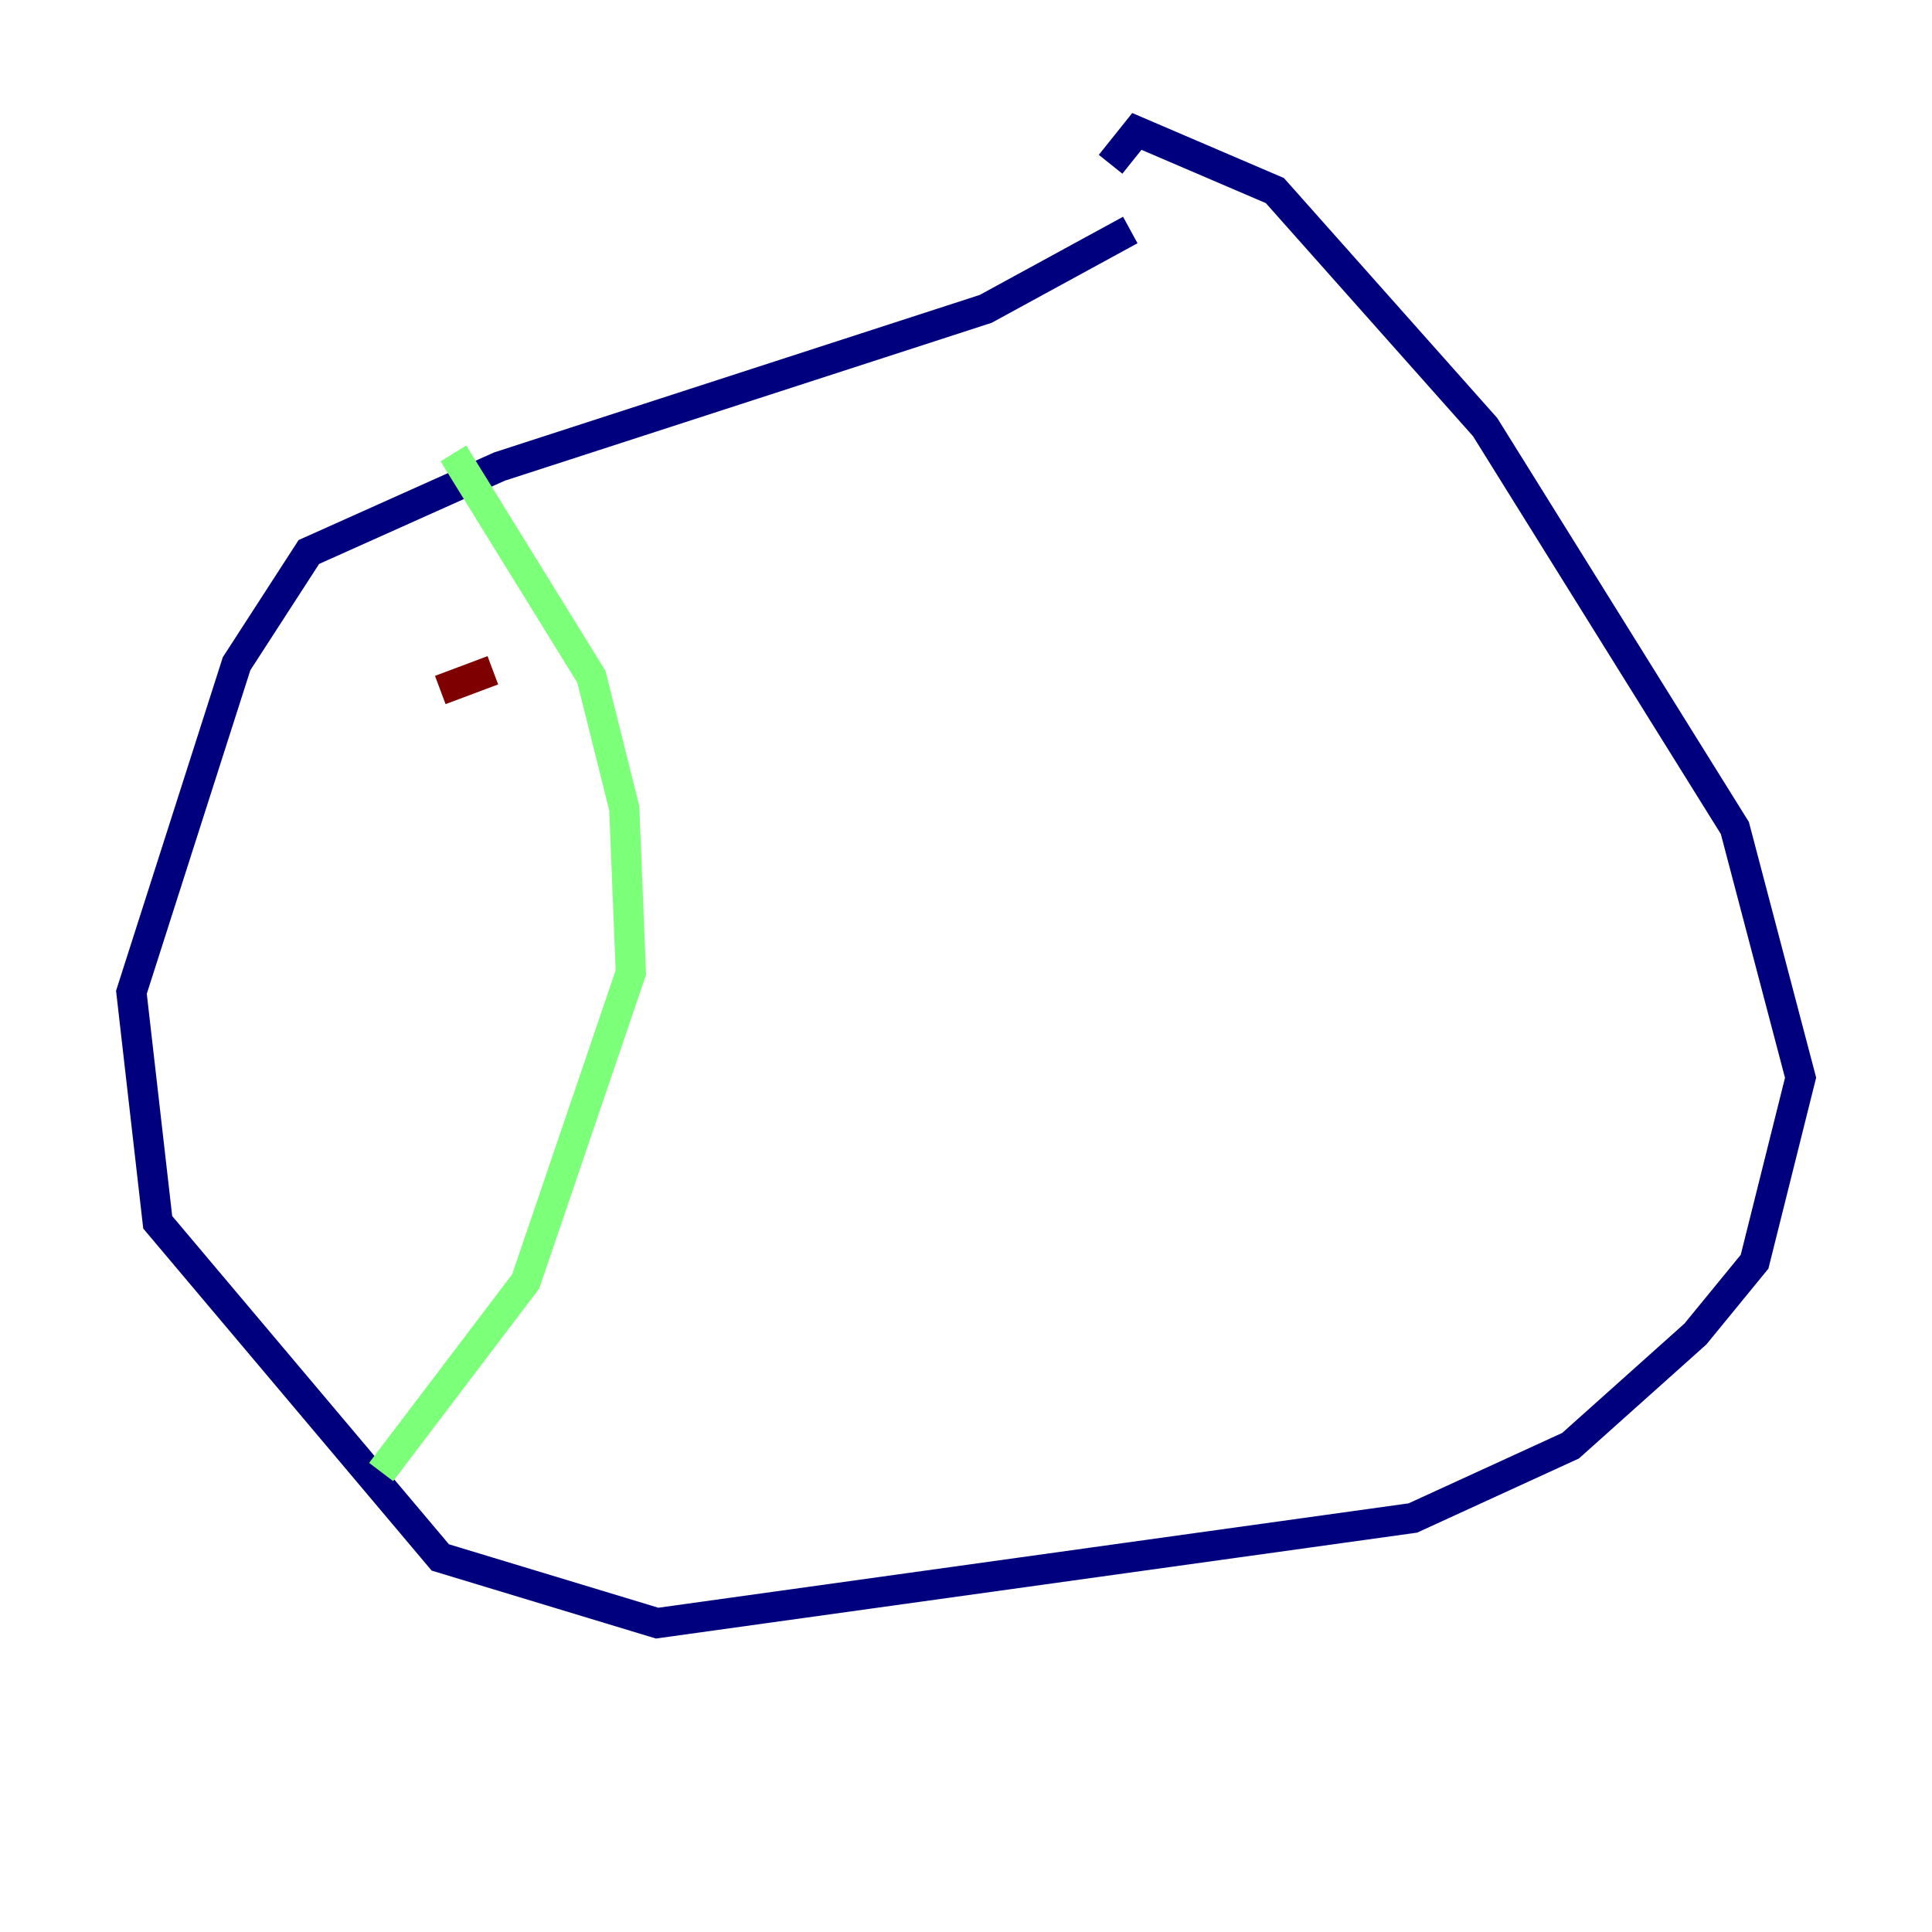 <?xml version="1.0" encoding="utf-8" ?>
<svg baseProfile="tiny" height="128" version="1.2" viewBox="0,0,128,128" width="128" xmlns="http://www.w3.org/2000/svg" xmlns:ev="http://www.w3.org/2001/xml-events" xmlns:xlink="http://www.w3.org/1999/xlink"><defs /><polyline fill="none" points="74.884,15.238 65.306,20.463 33.088,30.912 20.463,36.571 15.674,43.973 8.707,65.742 10.449,80.98 29.17,103.184 43.537,107.537 93.605,100.571 104.054,95.782 112.326,88.381 116.245,83.592 119.293,71.401 114.939,54.857 98.395,28.299 84.463,12.626 75.32,8.707 73.578,10.884" stroke="#00007f" stroke-width="2" /><polyline fill="none" points="30.041,30.041 39.184,44.843 41.361,53.551 41.796,64.435 34.83,84.898 25.252,97.524" stroke="#7cff79" stroke-width="2" /><polyline fill="none" points="29.17,45.714 32.653,44.408" stroke="#7f0000" stroke-width="2" /></svg>